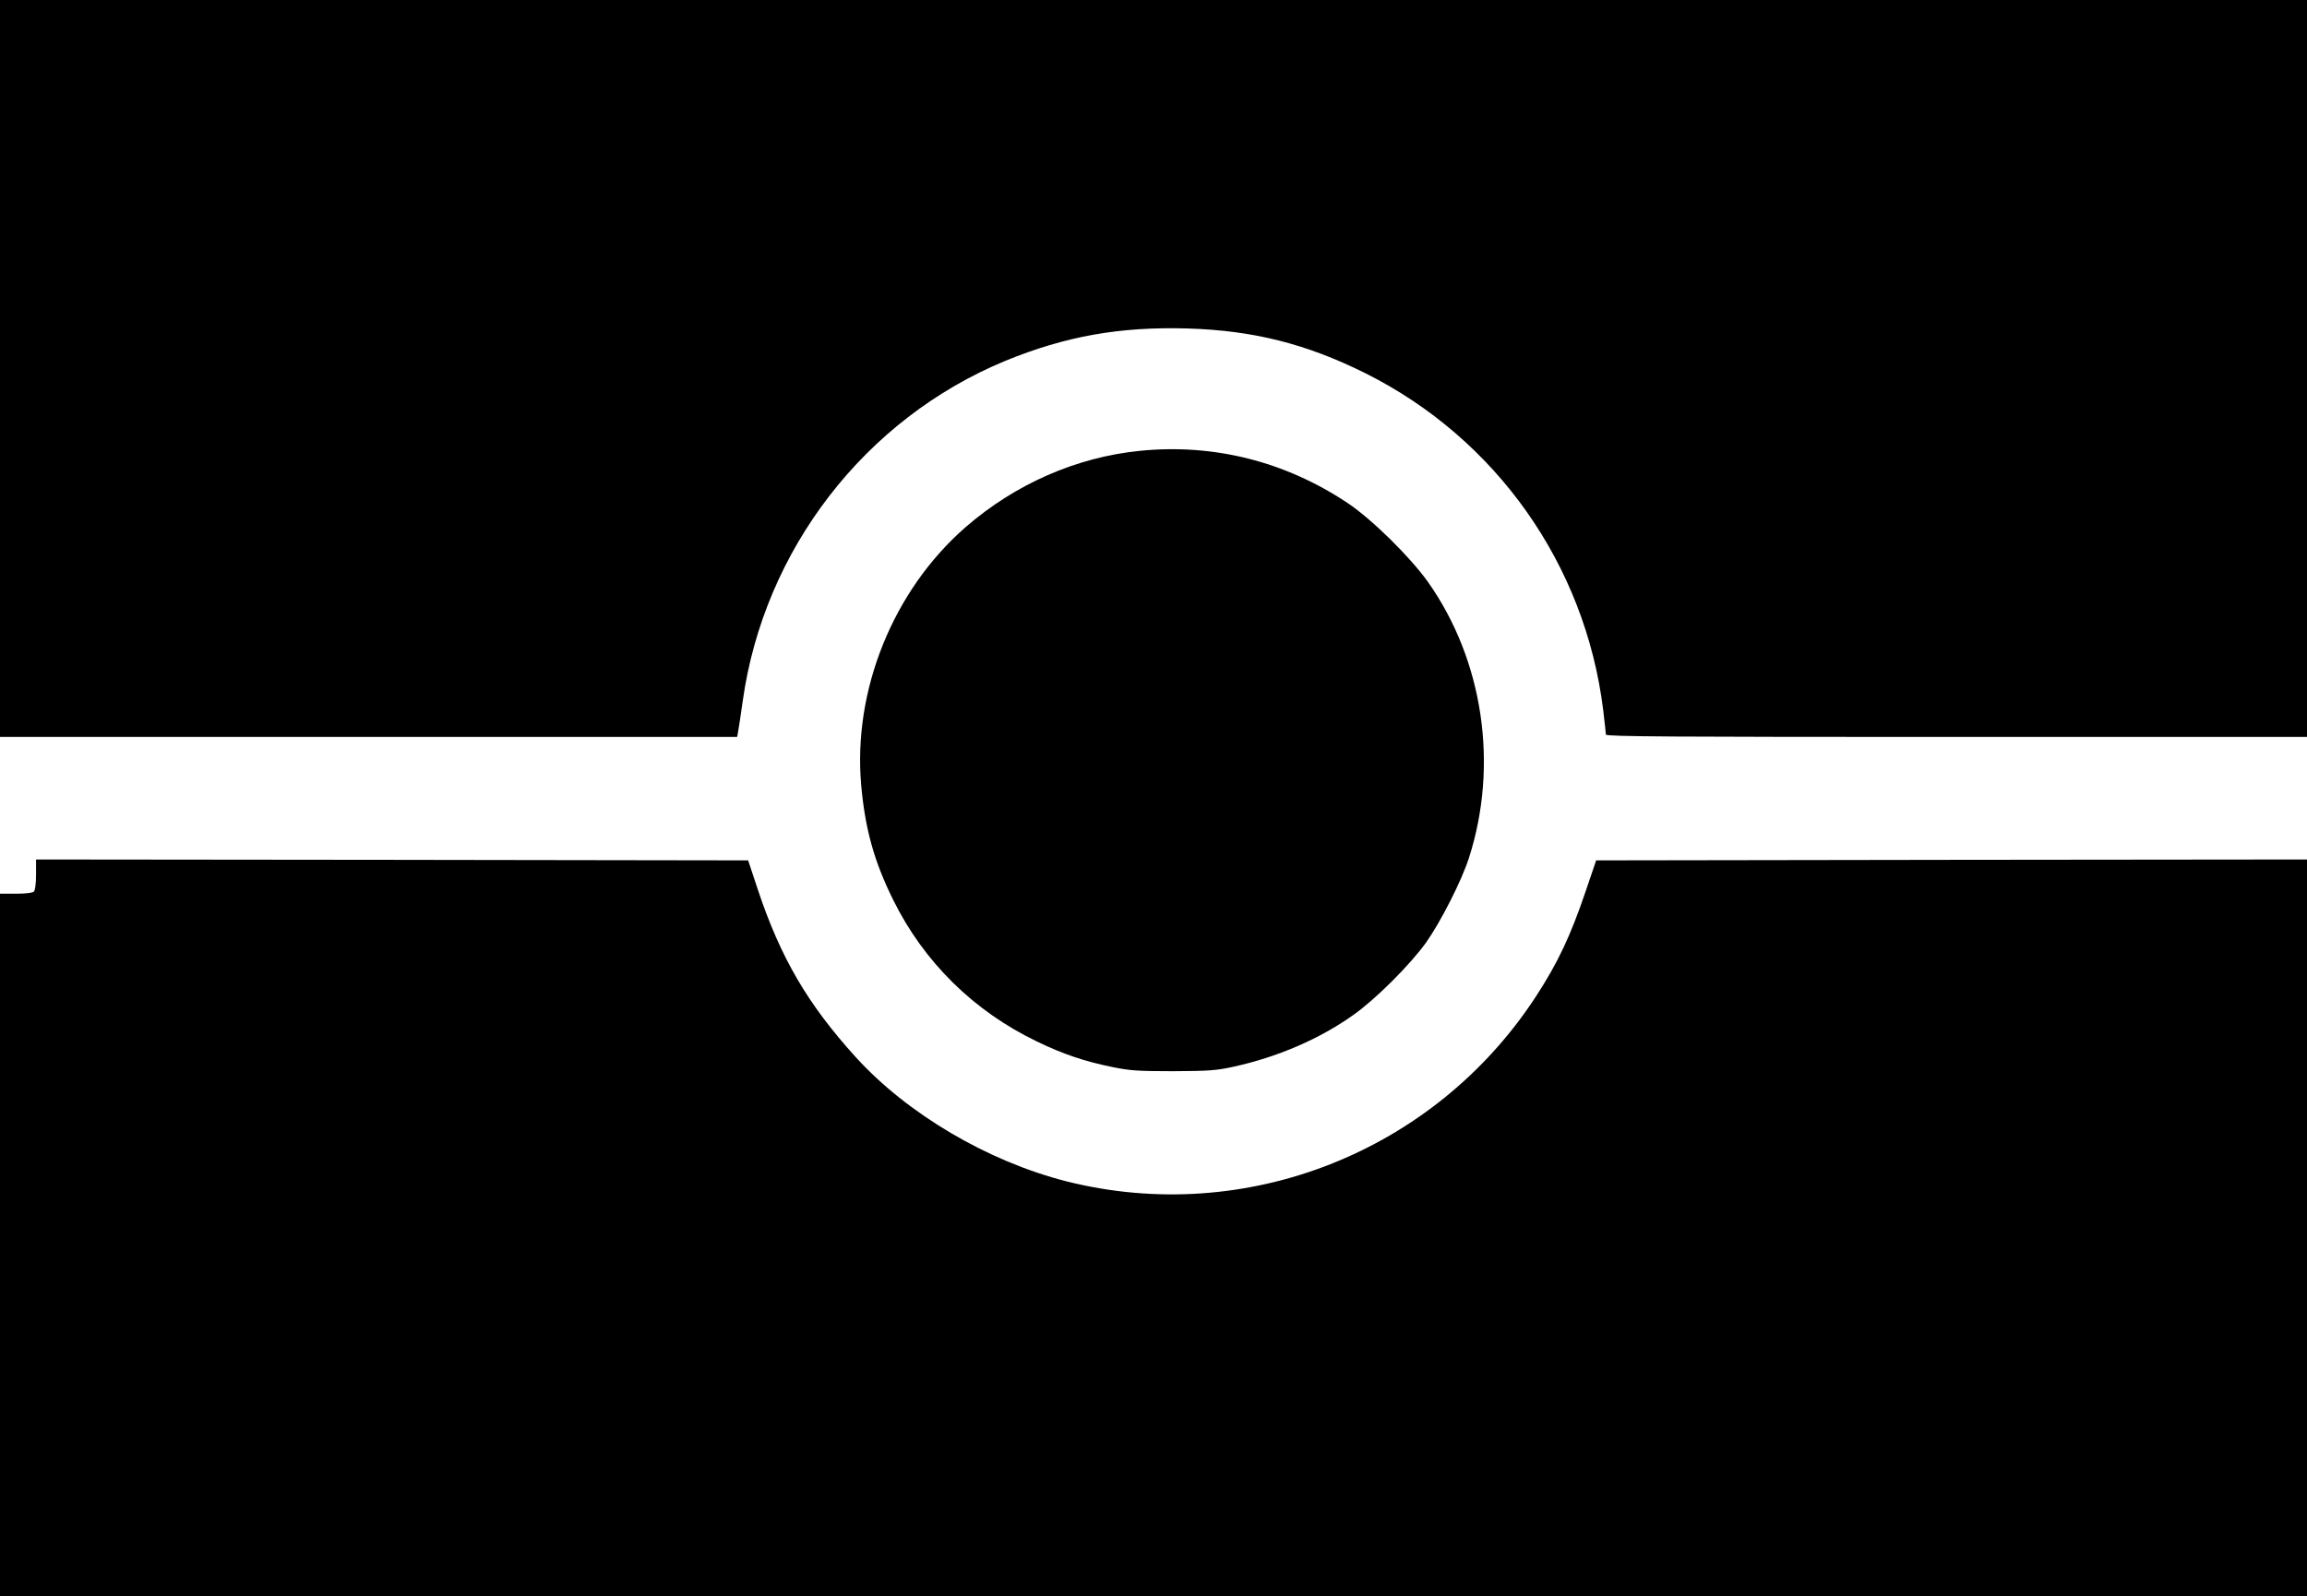 <?xml version="1.0" standalone="no"?>
<!DOCTYPE svg PUBLIC "-//W3C//DTD SVG 20010904//EN"
 "http://www.w3.org/TR/2001/REC-SVG-20010904/DTD/svg10.dtd">
<svg version="1.0" xmlns="http://www.w3.org/2000/svg"
 width="1280pt" height="886pt" viewBox="0 0 1280 886"
 preserveAspectRatio="xMidYMid meet">
<g transform="translate(0,886) scale(0.1,-0.1)"
fill="#000000" stroke="none">
<path d="M0 6815 l0 -2045 2045 0 2045 0 4 22 c3 13 15 93 27 178 118 840 678
1565 1456 1887 334 137 636 191 1012 180 365 -11 658 -85 986 -248 726 -363
1220 -1062 1320 -1869 8 -69 15 -130 15 -137 0 -11 371 -13 1945 -13 l1945 0
0 2045 0 2045 -6400 0 -6400 0 0 -2045z"/>
<path d="M6325 6358 c-352 -35 -692 -184 -968 -424 -401 -350 -625 -903 -579
-1430 22 -246 72 -425 178 -639 170 -344 447 -617 797 -785 144 -70 266 -111
419 -142 98 -20 142 -23 338 -23 196 1 239 4 330 24 245 53 481 154 670 289
122 86 316 280 403 402 81 115 196 341 237 468 166 516 80 1097 -227 1532
-100 140 -312 349 -447 439 -347 231 -744 330 -1151 289z"/>
<path d="M200 4007 c0 -51 -5 -88 -12 -95 -8 -8 -45 -12 -100 -12 l-88 0 0
-1950 0 -1950 6400 0 6400 0 0 2045 0 2045 -1972 -2 -1972 -3 -56 -165 c-87
-257 -157 -404 -278 -590 -564 -865 -1611 -1277 -2606 -1026 -436 111 -882
374 -1168 689 -267 294 -418 553 -544 932 l-53 160 -1975 3 -1976 2 0 -83z"/>
</g>
</svg>
